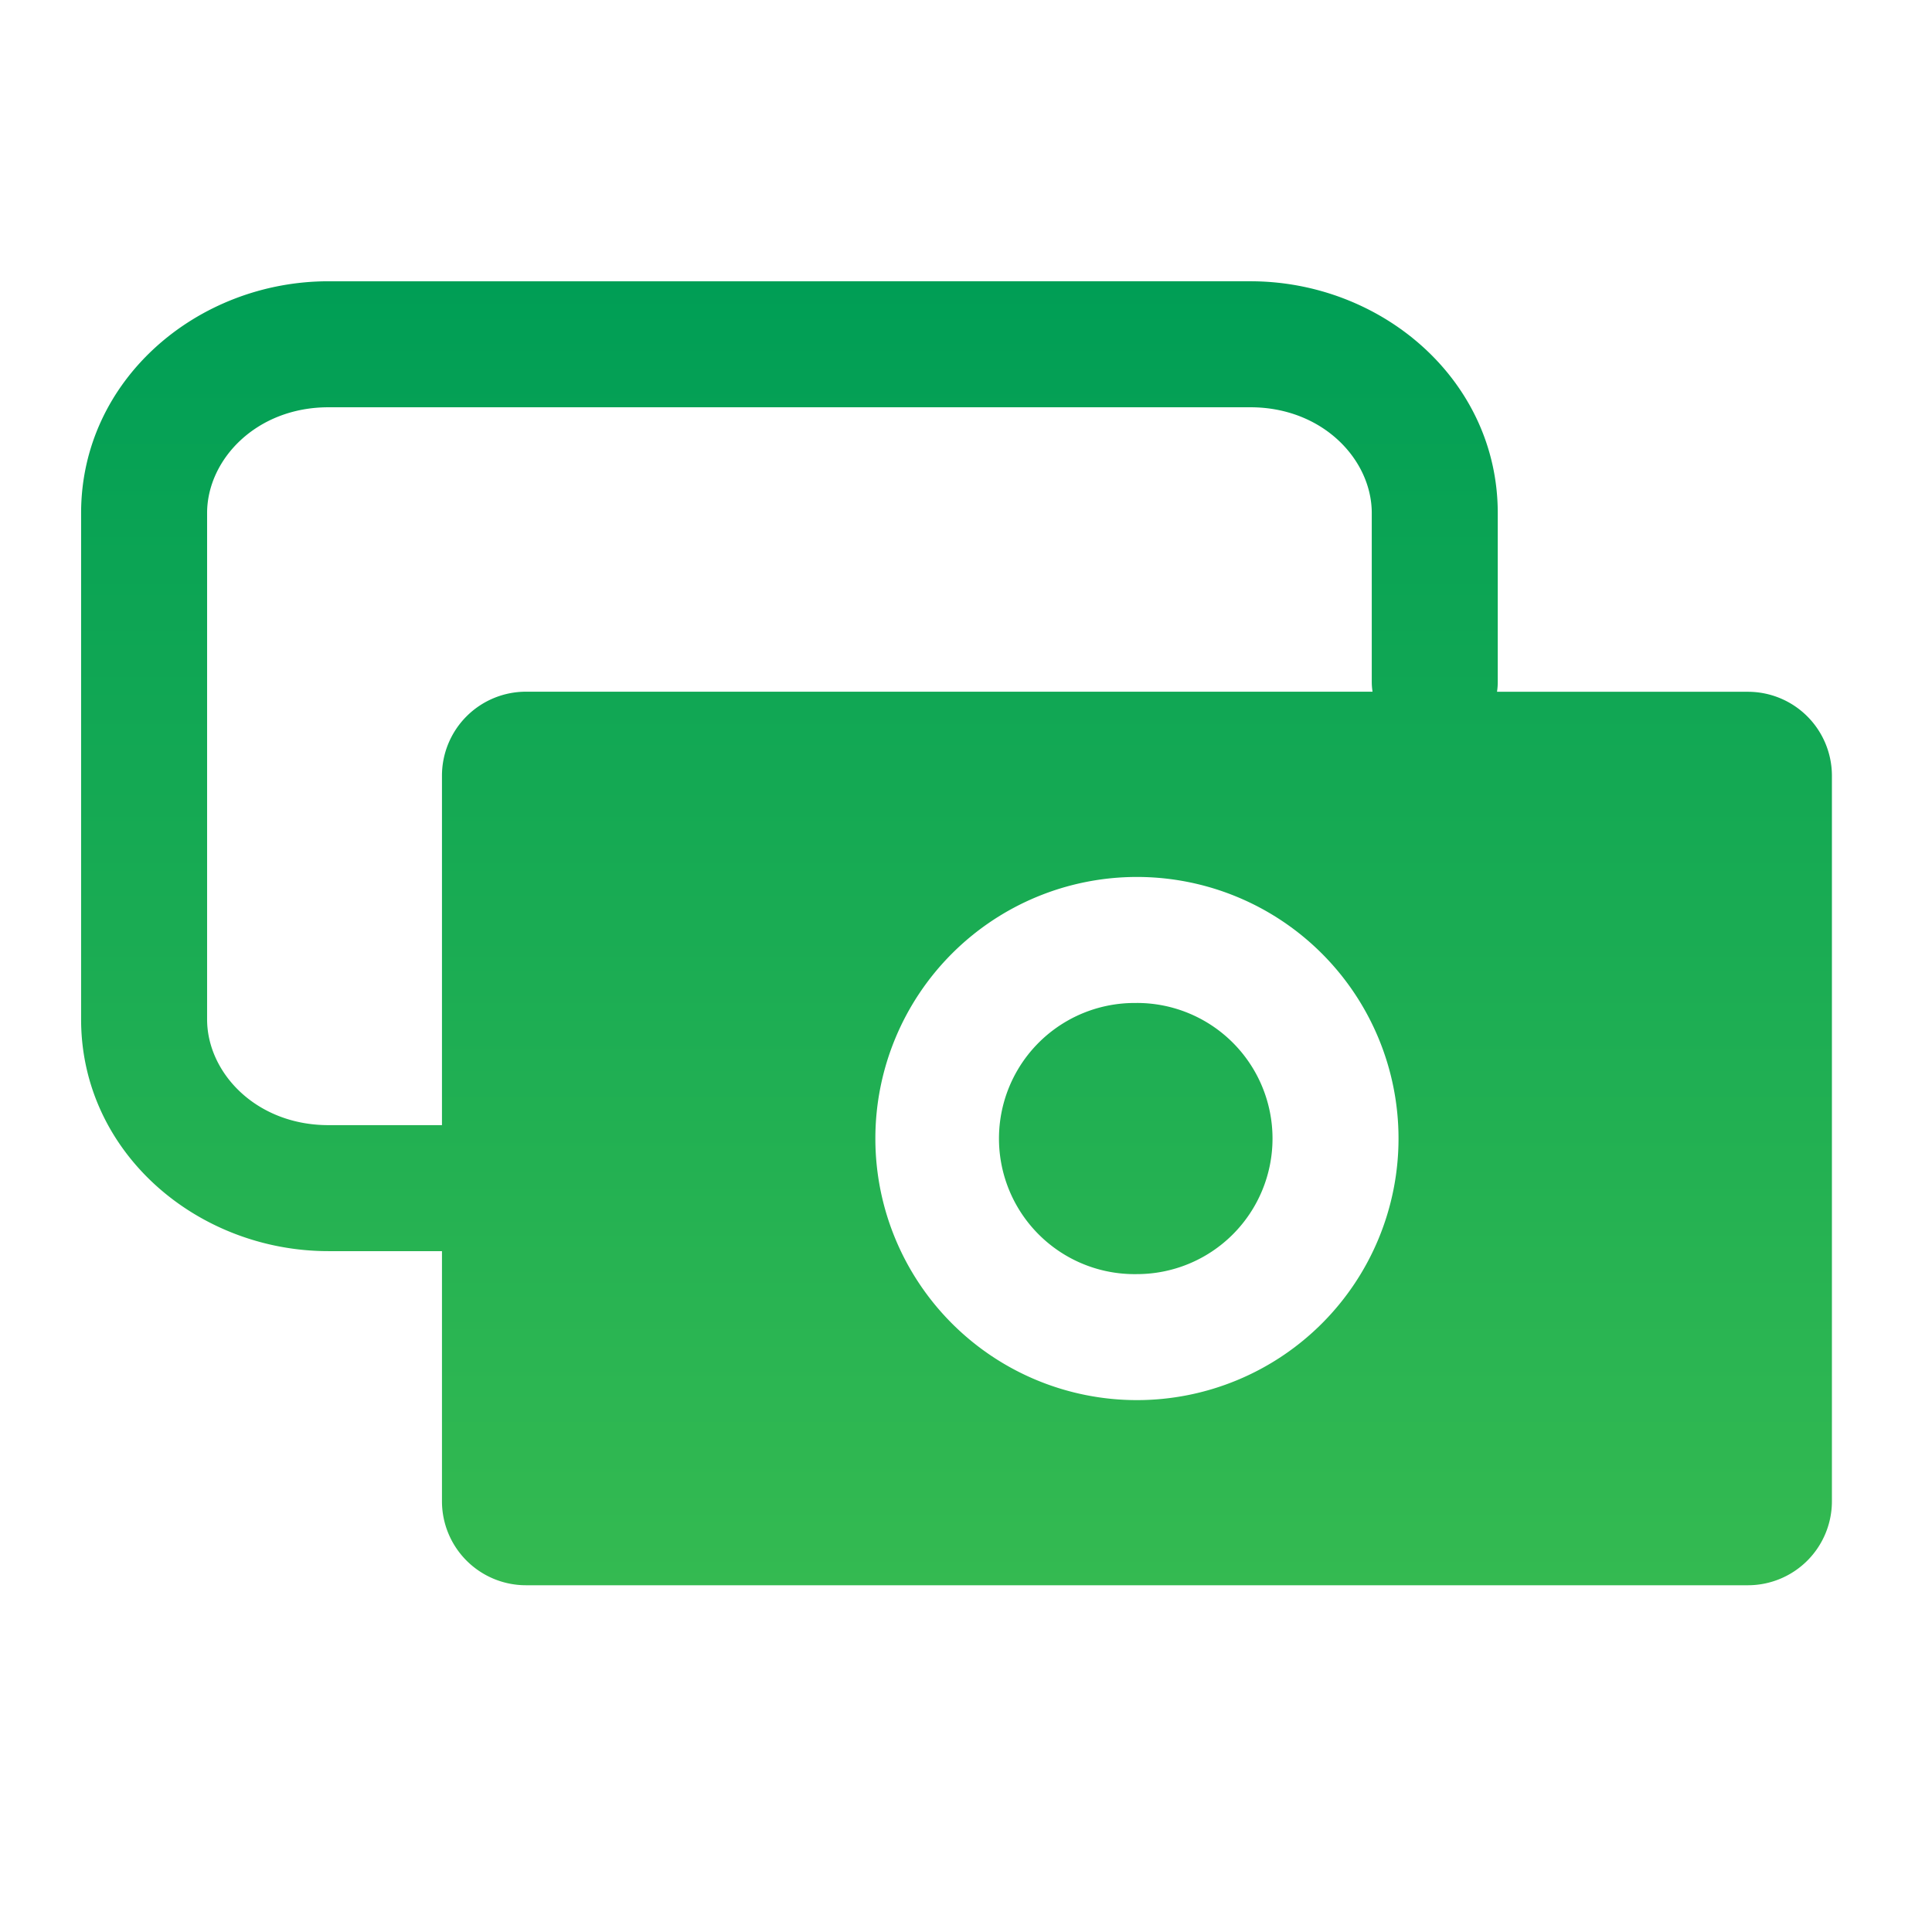<?xml version="1.0" encoding="utf-8"?><svg width="46" height="46" fill="none" xmlns="http://www.w3.org/2000/svg" viewBox="0 0 46 46"><path fill-rule="evenodd" clip-rule="evenodd" d="M7.821 6.697c-3.125 0-5.89 2.349-5.89 5.519V24.27c0 3.17 2.765 5.519 5.89 5.519h2.702v5.955a2 2 0 002 2h29.094a2 2 0 002-2V18.471a2 2 0 00-2-2h-5.974a1.51 1.51 0 00.018-.237v-4.018c0-3.17-2.764-5.519-5.89-5.519H7.821zm24.859 9.774a1.51 1.51 0 01-.019-.237v-4.018c0-1.27-1.166-2.519-2.89-2.519H7.821c-1.724 0-2.89 1.25-2.89 2.519V24.27c0 1.27 1.166 2.519 2.89 2.519h2.702v-8.32a2 2 0 012-2H32.68zm-5.61 7.41a3.228 3.228 0 100 6.455 3.228 3.228 0 000-6.456zm-6.228 3.227a6.228 6.228 0 1112.456 0 6.228 6.228 0 01-12.456 0z" fill="url(#bfpaint0_linear_4960_20188)"/><defs><linearGradient id="bfpaint0_linear_4960_20188" x1="22.774" y1="6.697" x2="22.774" y2="37.745" gradientUnits="userSpaceOnUse"><stop stop-color="#009E55"/><stop offset="1" stop-color="#34BA51"/></linearGradient></defs></svg>